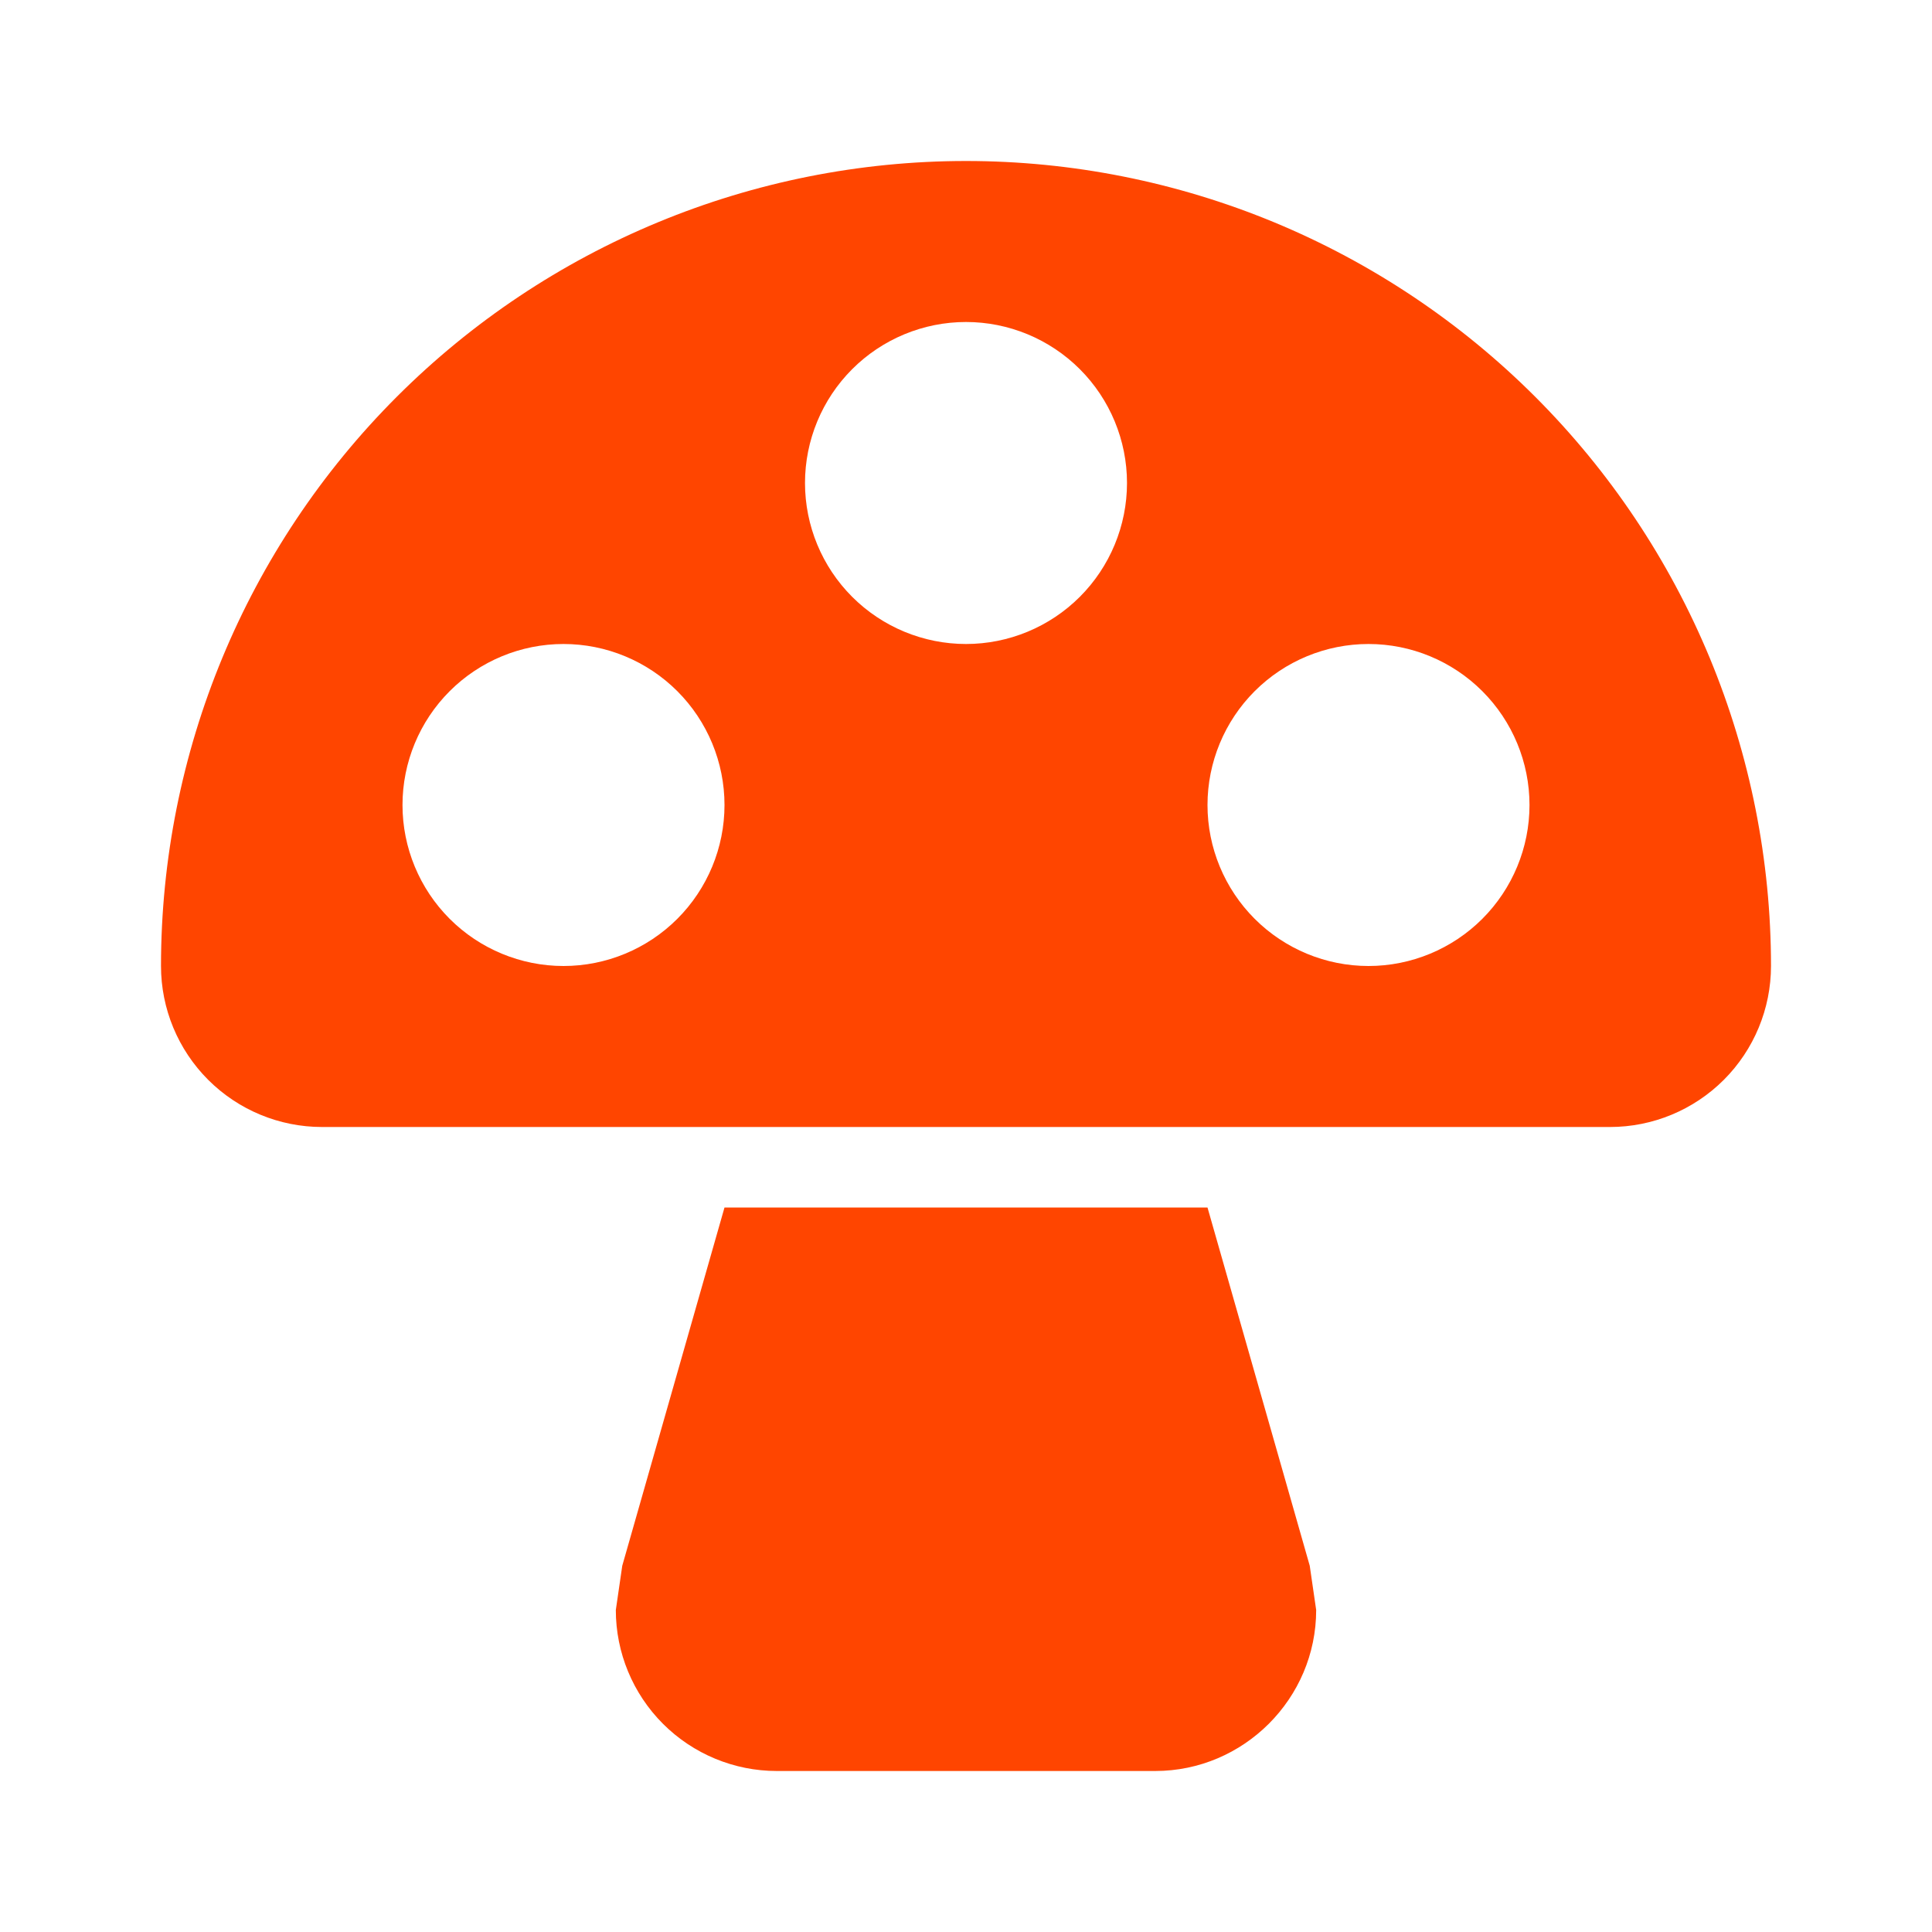 <svg width="24" height="24" viewBox="0 0 24 24" fill="none" xmlns="http://www.w3.org/2000/svg">
<path d="M12 2C13.313 2 14.614 2.259 15.827 2.761C17.04 3.264 18.142 4 19.071 4.929C20 5.858 20.736 6.96 21.239 8.173C21.741 9.386 22 10.687 22 12C22 12.53 21.789 13.039 21.414 13.414C21.039 13.789 20.53 14 20 14H4C3.47 14 2.961 13.789 2.586 13.414C2.211 13.039 2 12.53 2 12C2 9.348 3.054 6.804 4.929 4.929C6.804 3.054 9.348 2 12 2ZM12 8C12.53 8 13.039 7.789 13.414 7.414C13.789 7.039 14 6.53 14 6C14 5.47 13.789 4.961 13.414 4.586C13.039 4.211 12.53 4 12 4C11.47 4 10.961 4.211 10.586 4.586C10.211 4.961 10 5.47 10 6C10 6.53 10.211 7.039 10.586 7.414C10.961 7.789 11.47 8 12 8ZM17 12C17.53 12 18.039 11.789 18.414 11.414C18.789 11.039 19 10.53 19 10C19 9.47 18.789 8.961 18.414 8.586C18.039 8.211 17.53 8 17 8C16.47 8 15.961 8.211 15.586 8.586C15.211 8.961 15 9.47 15 10C15 10.53 15.211 11.039 15.586 11.414C15.961 11.789 16.47 12 17 12ZM7 12C7.53 12 8.039 11.789 8.414 11.414C8.789 11.039 9 10.53 9 10C9 9.47 8.789 8.961 8.414 8.586C8.039 8.211 7.53 8 7 8C6.47 8 5.961 8.211 5.586 8.586C5.211 8.961 5 9.47 5 10C5 10.53 5.211 11.039 5.586 11.414C5.961 11.789 6.47 12 7 12ZM15 15L16.27 19.45L16.35 20C16.35 21.1 15.45 22 14.35 22H9.65C9.12 22 8.611 21.789 8.236 21.414C7.861 21.039 7.65 20.53 7.65 20L7.73 19.45L9 15H15Z" fill="#FF4500"/>
</svg>
